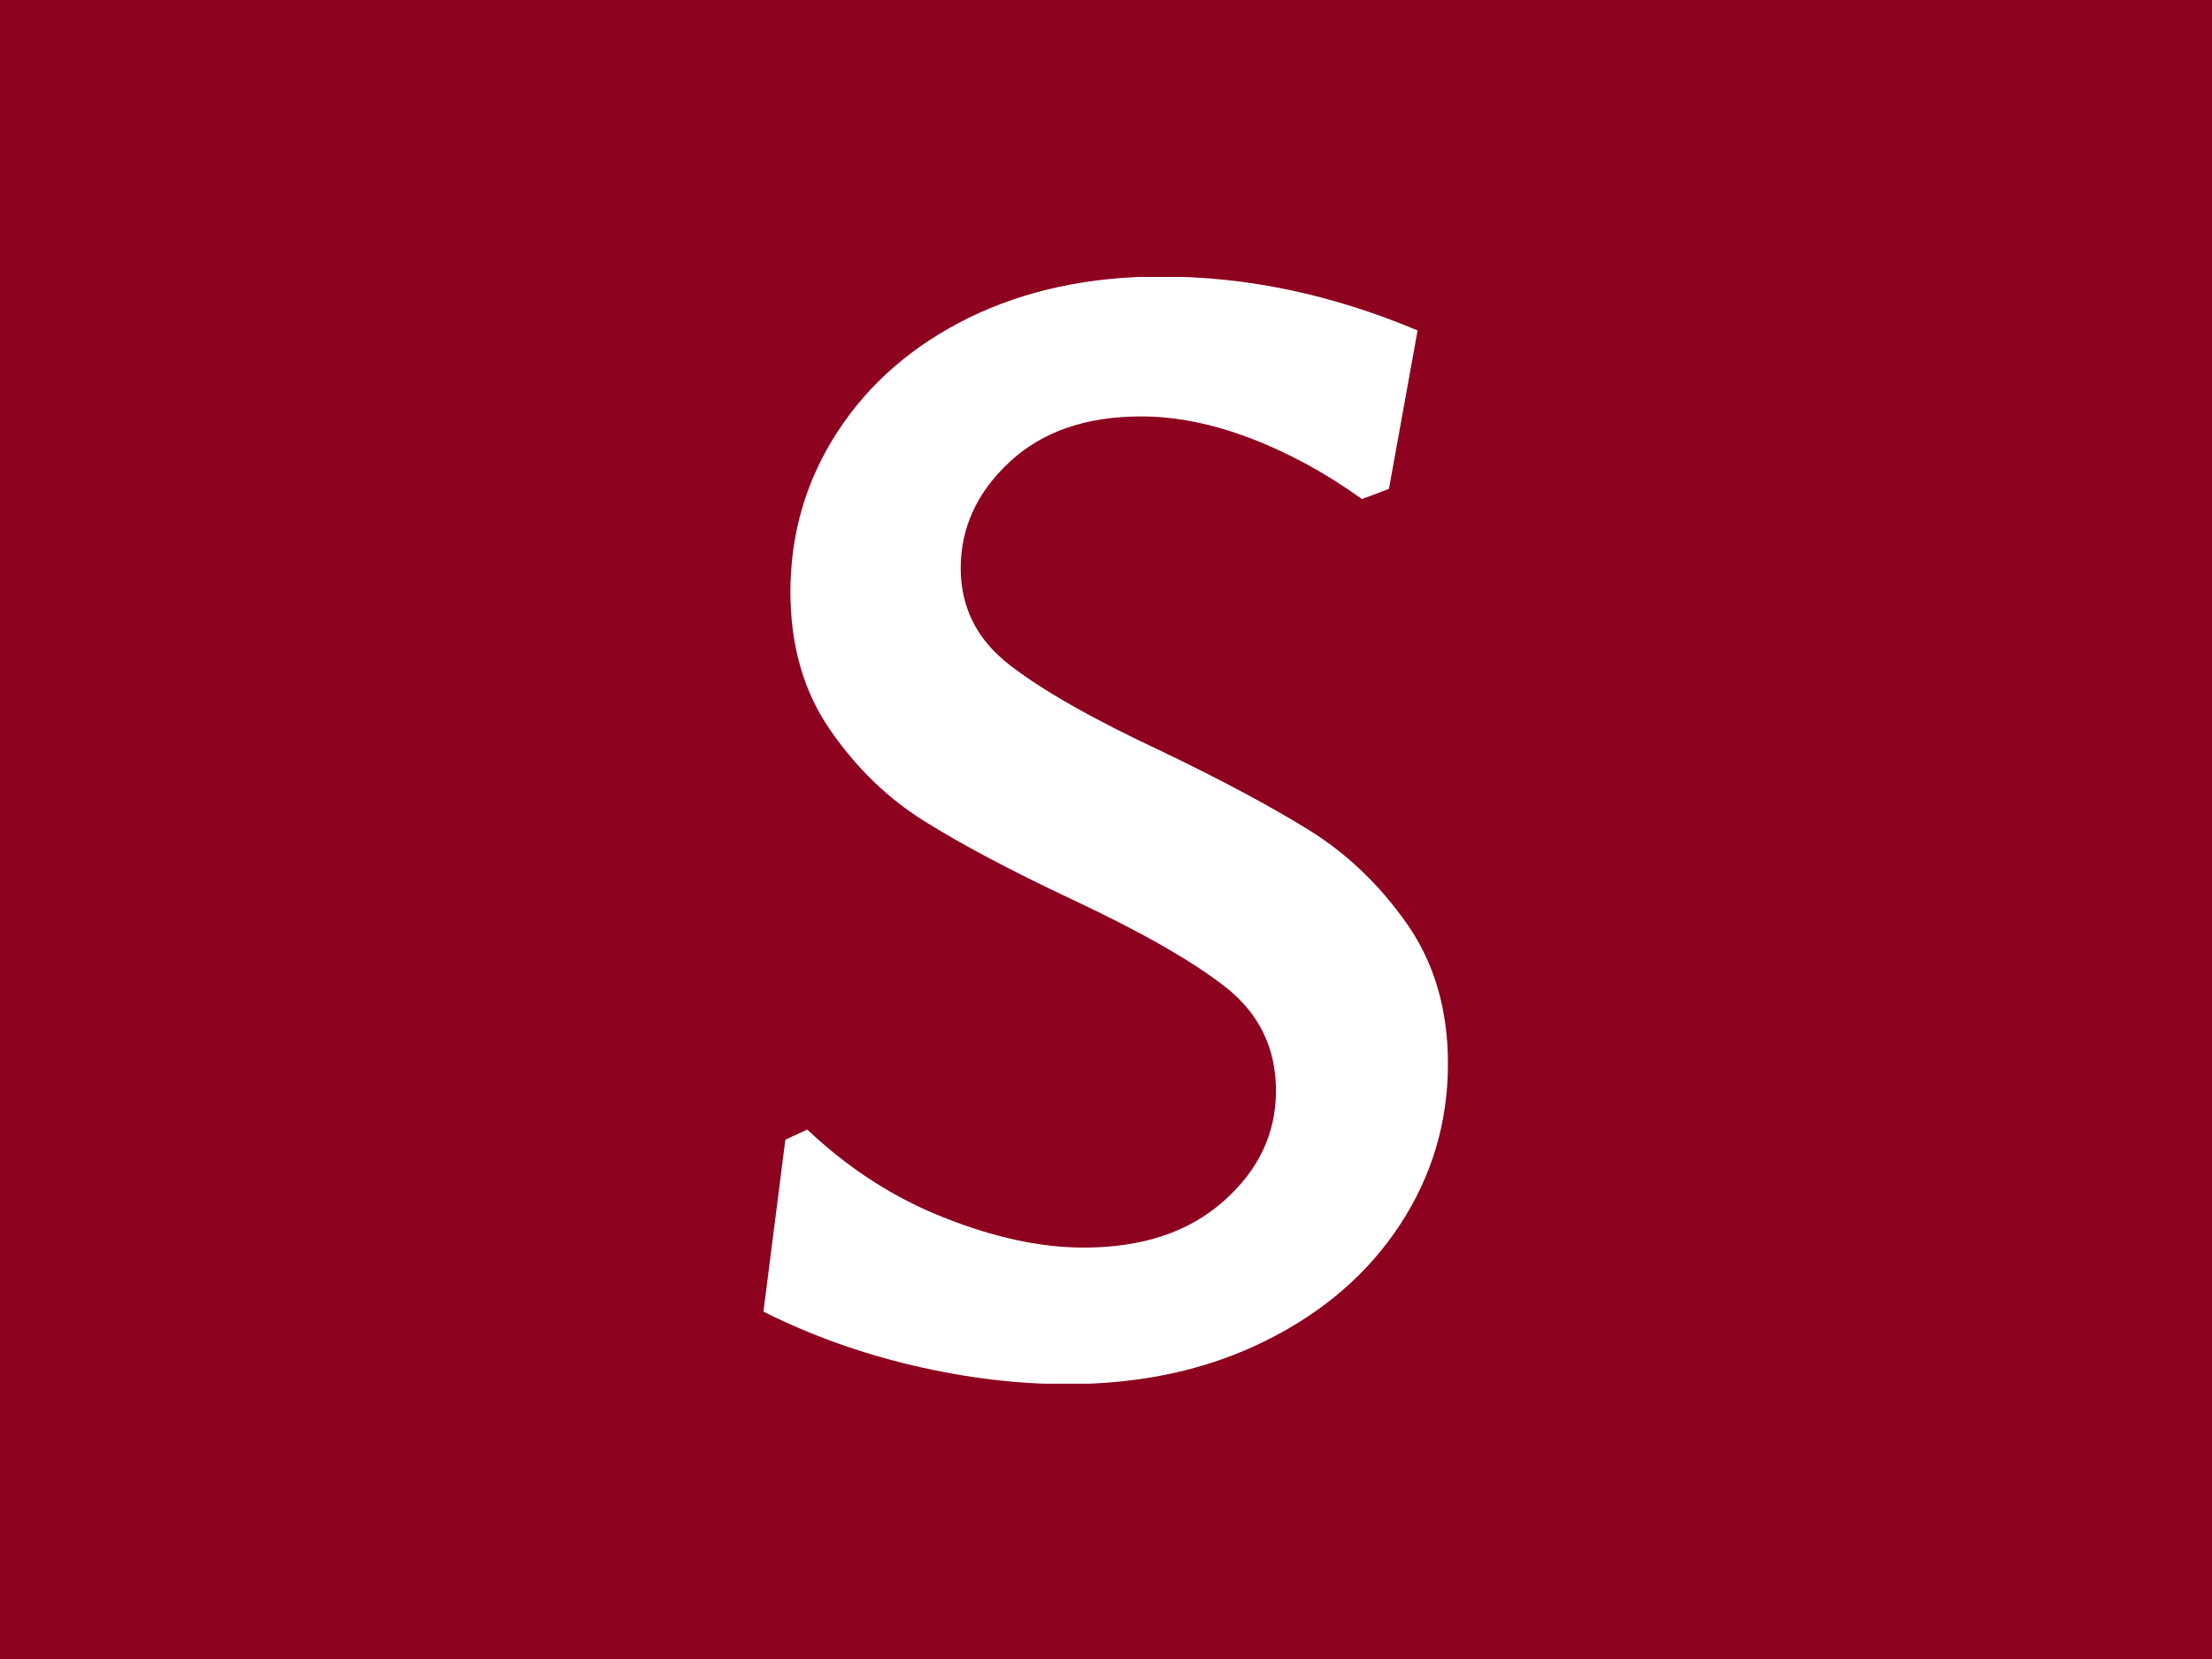 <svg xmlns="http://www.w3.org/2000/svg" version="1.1" xmlns:xlink="http://www.w3.org/1999/xlink" xmlns:svgjs="http://svgjs.dev/svgjs" width="2000" height="1500" viewBox="0 0 2000 1500"><rect width="2000" height="1500" fill="#8d021f"></rect><g transform="matrix(0.31,0,0,0.31,689.724,250.405)"><svg viewBox="0 0 153 247" data-background-color="#8d021f" preserveAspectRatio="xMidYMid meet" height="3228" width="2000" xmlns="http://www.w3.org/2000/svg" xmlns:xlink="http://www.w3.org/1999/xlink"><g id="tight-bounds" transform="matrix(1,0,0,1,0.12,-0.1)"><svg viewBox="0 0 152.76 247.2" height="247.2" width="152.76"><g><svg viewBox="0 0 152.76 247.2" height="247.2" width="152.76"><g><svg viewBox="0 0 152.76 247.2" height="247.2" width="152.76"><g id="textblocktransform"><svg viewBox="0 0 152.76 247.2" height="247.2" width="152.76" id="textblock"><g><svg viewBox="0 0 152.76 247.2" height="247.2" width="152.76"><g transform="matrix(1,0,0,1,0,0)"><svg width="152.76" viewBox="1.9 -32.45 20.3 32.85" height="247.2" data-palette-color="#ffffff"><path d="M13.7-32.45Q17.5-32.45 21.3-30.85L21.3-30.85 20.45-26.15 19.65-25.85Q18.05-27 16.35-27.65 14.65-28.3 13.1-28.3L13.1-28.3Q10.65-28.3 9.2-26.95 7.75-25.6 7.75-23.8L7.75-23.8Q7.75-22.05 9.2-20.93 10.65-19.8 13.75-18.35L13.75-18.35Q16.45-17.05 18.13-16 19.8-14.95 21-13.23 22.2-11.5 22.2-9.1L22.2-9.1Q22.2-6.5 20.78-4.33 19.35-2.15 16.78-0.88 14.2 0.4 10.9 0.4L10.9 0.4Q8.7 0.4 6.35-0.15 4-0.7 1.9-1.75L1.9-1.75 2.55-6.85 3.2-7.15Q5.05-5.4 7.28-4.53 9.5-3.65 11.4-3.65L11.4-3.65Q14-3.65 15.55-5.03 17.1-6.4 17.1-8.3L17.1-8.3Q17.1-10.2 15.6-11.38 14.1-12.55 11-14L11-14Q8.35-15.25 6.7-16.28 5.05-17.3 3.88-19 2.7-20.7 2.7-23.1L2.7-23.1Q2.7-25.7 4.1-27.85 5.5-30 8-31.23 10.5-32.45 13.7-32.45L13.7-32.45Z" opacity="1" transform="matrix(1,0,0,1,0,0)" fill="#ffffff" class="wordmark-text-0" data-fill-palette-color="primary" id="text-0"></path></svg></g></svg></g></svg></g></svg></g></svg></g><defs></defs></svg><rect width="152.76" height="247.2" fill="none" stroke="none" visibility="hidden"></rect></g></svg></g></svg>